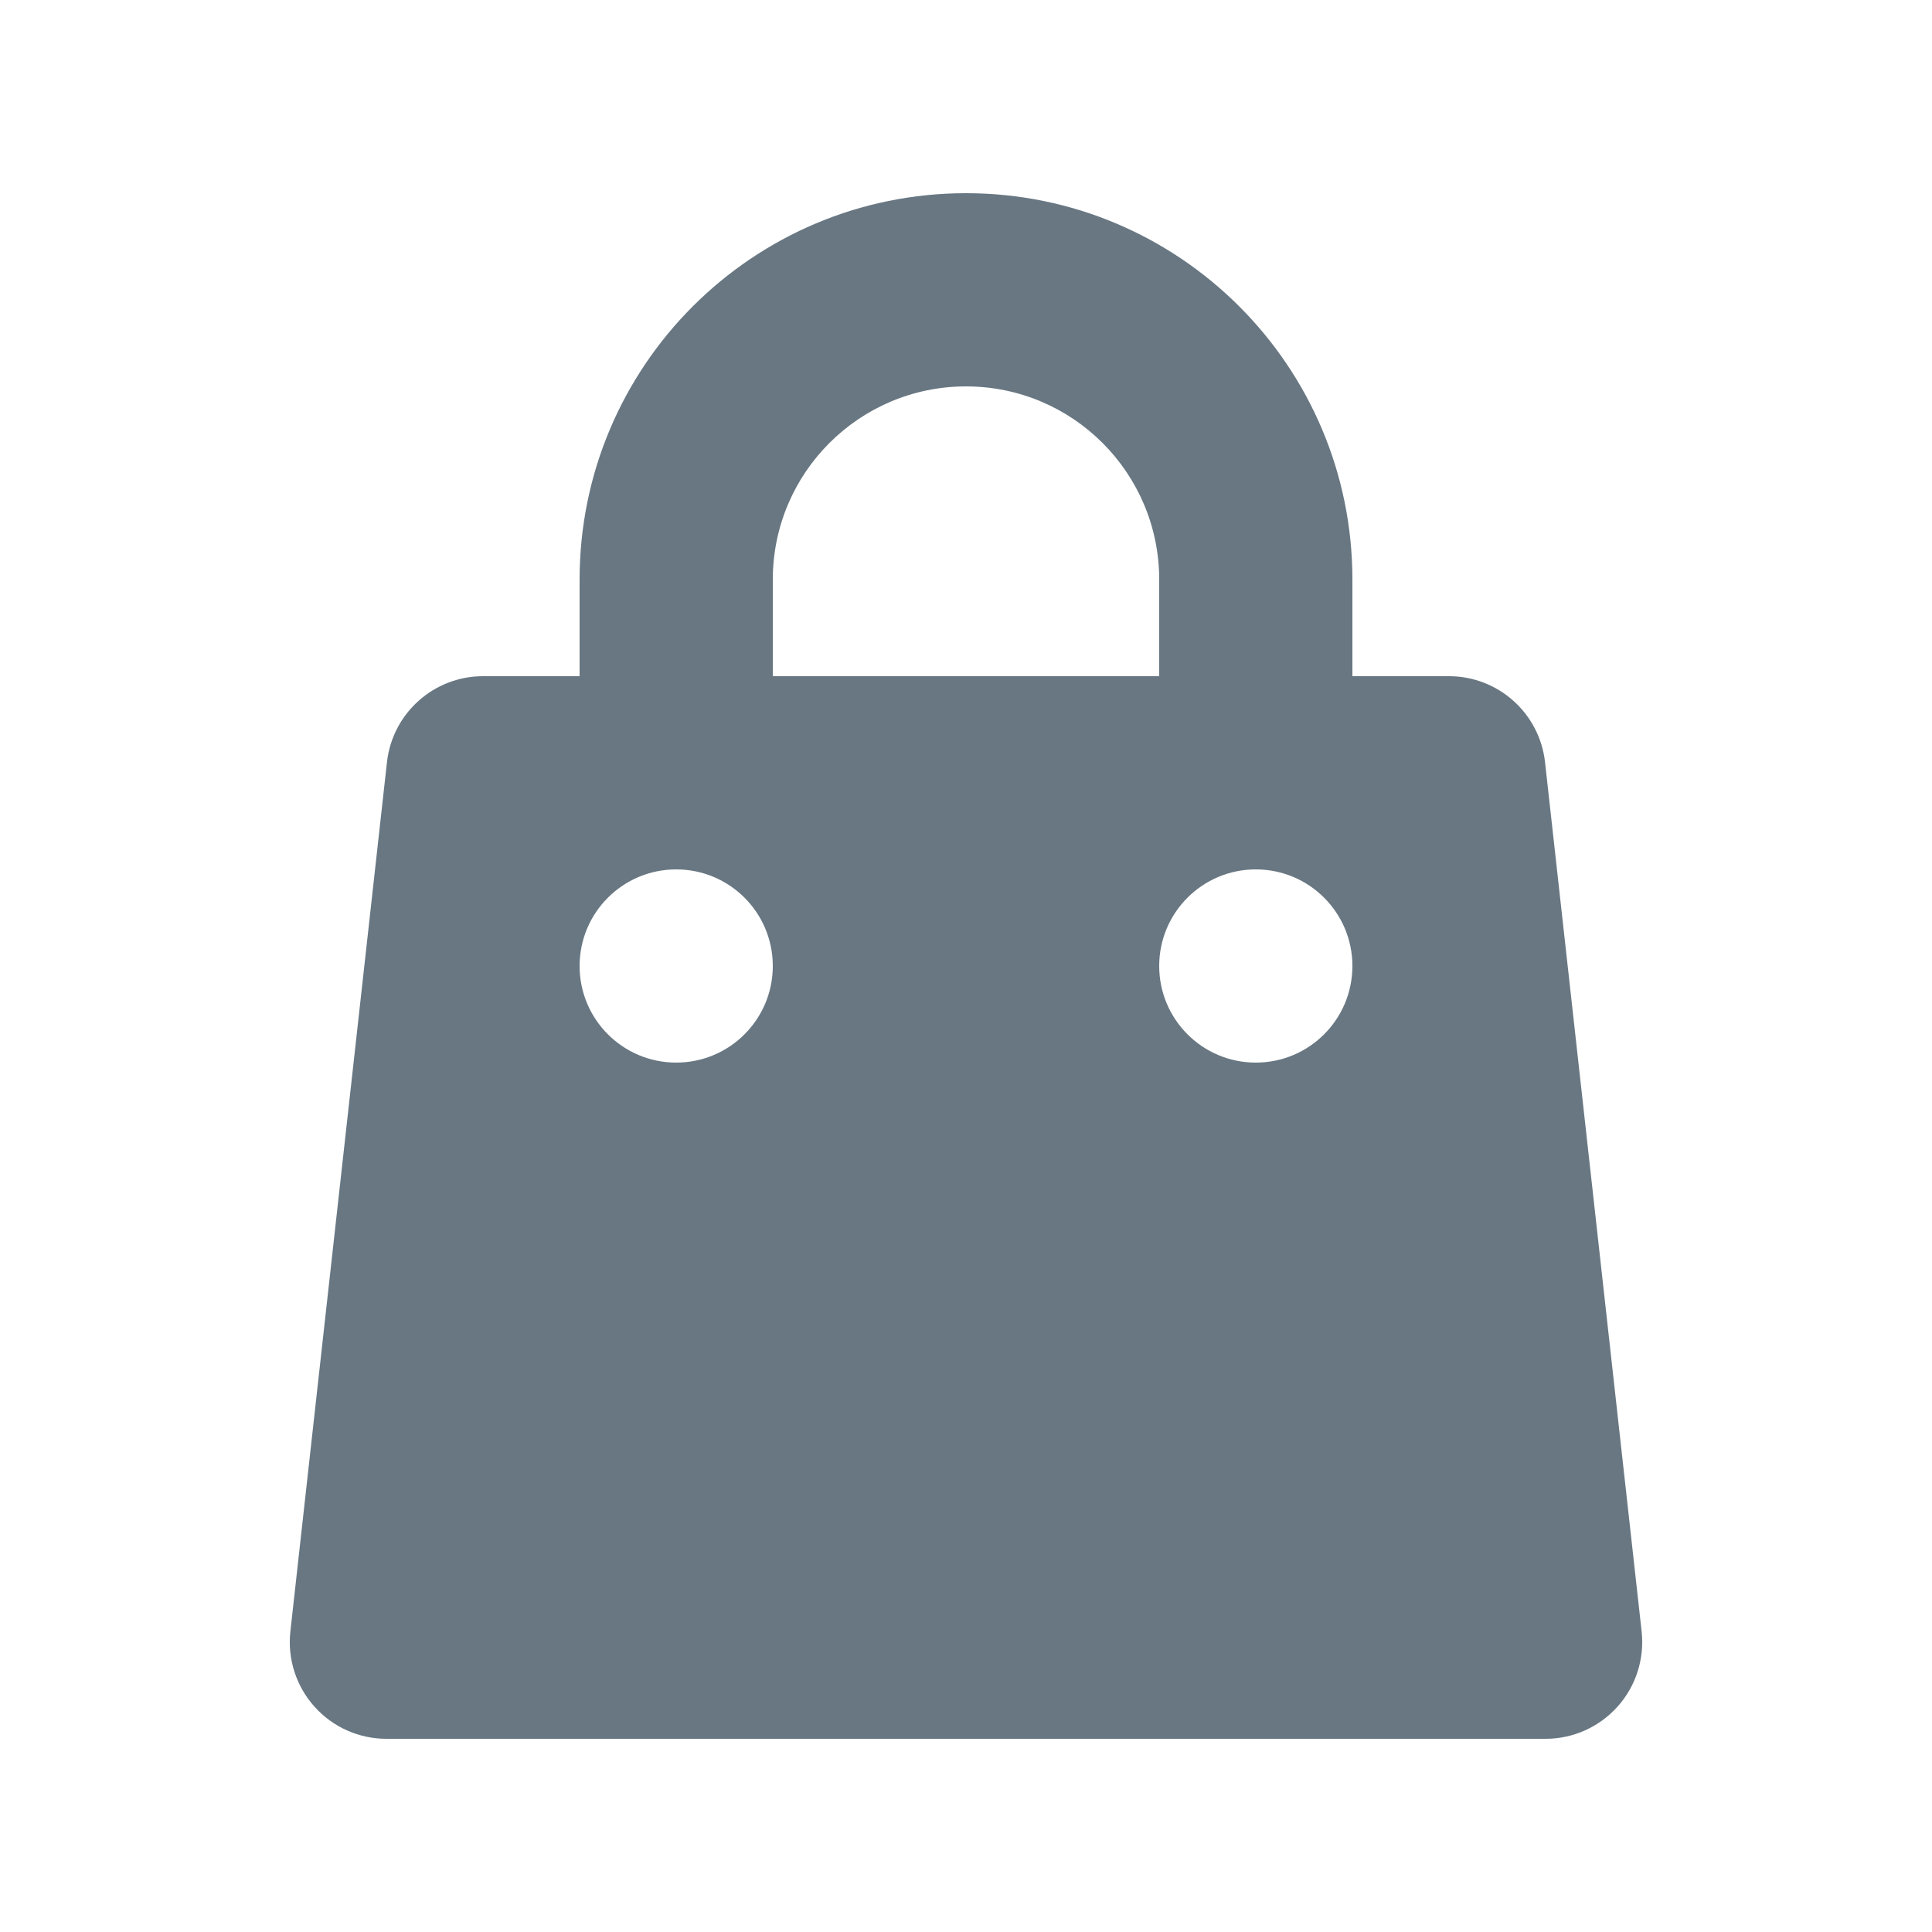 <svg width="24" height="24" viewBox="0 0 24 24" fill="none" xmlns="http://www.w3.org/2000/svg">
<path fill-rule="evenodd" clip-rule="evenodd" d="M12 2.4C9.349 2.4 7.2 4.549 7.2 7.2V8.4H6C5.389 8.4 4.875 8.86 4.807 9.468L3.607 20.267C3.57 20.607 3.678 20.946 3.906 21.2C4.133 21.455 4.459 21.6 4.8 21.6H19.2C19.541 21.6 19.866 21.455 20.094 21.2C20.322 20.946 20.43 20.607 20.393 20.267L19.193 9.468C19.125 8.86 18.611 8.4 18 8.4H16.8V7.2C16.8 4.549 14.651 2.4 12 2.4ZM14.4 8.4V7.2C14.4 5.875 13.325 4.8 12 4.8C10.675 4.8 9.6 5.875 9.6 7.2V8.4H14.4ZM7.2 12C7.2 11.337 7.737 10.8 8.4 10.8C9.063 10.8 9.6 11.337 9.6 12C9.6 12.663 9.063 13.2 8.4 13.2C7.737 13.2 7.2 12.663 7.2 12ZM15.6 10.8C14.937 10.8 14.4 11.337 14.4 12C14.4 12.663 14.937 13.2 15.6 13.2C16.263 13.2 16.8 12.663 16.8 12C16.8 11.337 16.263 10.8 15.6 10.8Z" fill="#687782"/>
</svg>
